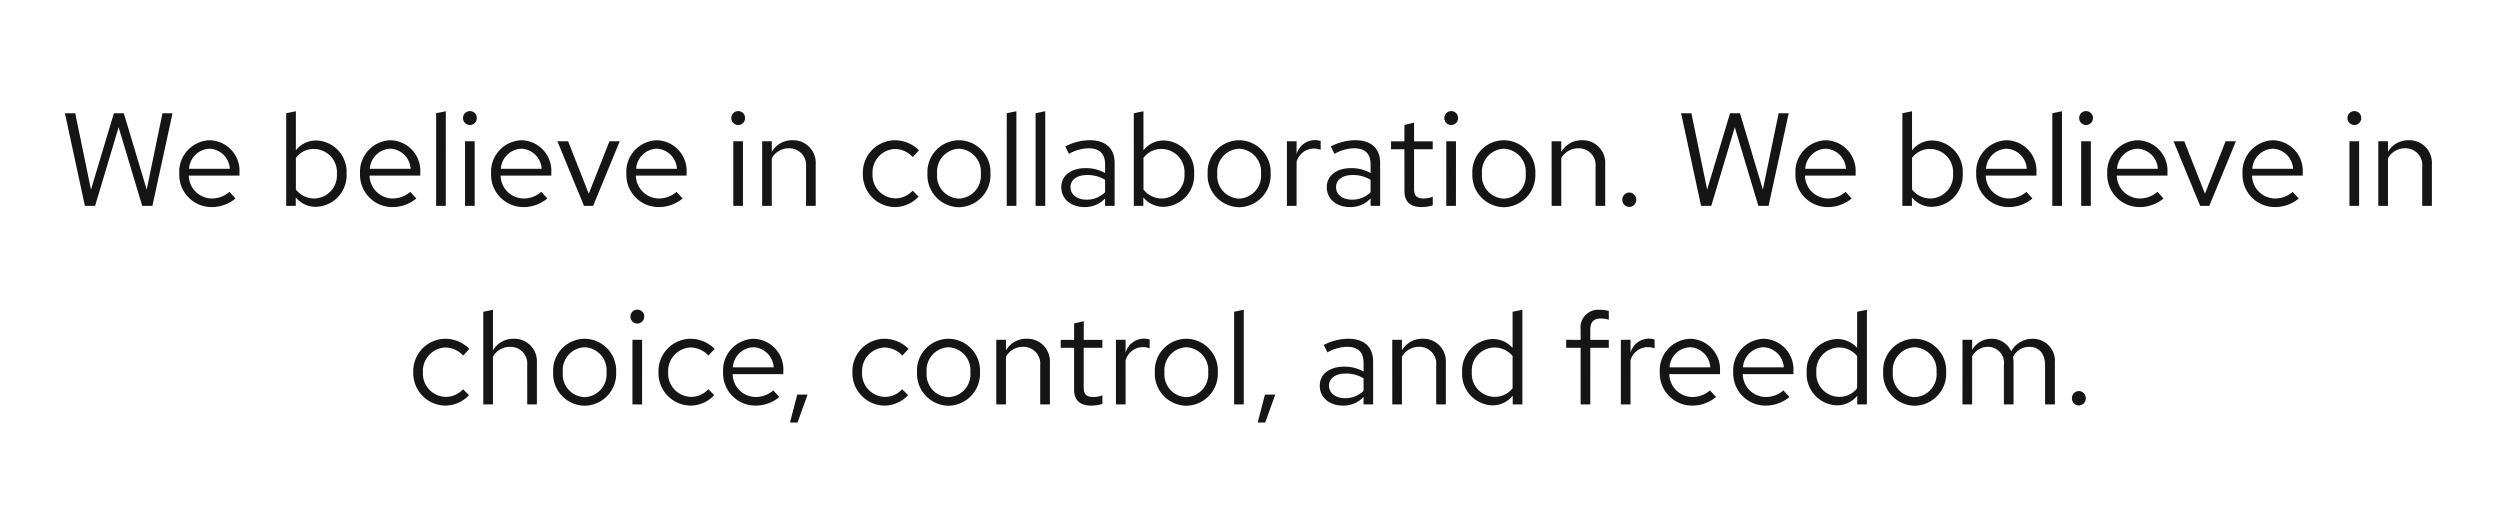 <svg xmlns="http://www.w3.org/2000/svg" width="340" height="70" viewBox="0 0 340 70"><defs><style>.a{fill:#151515;}.b{fill:none;}</style></defs><path class="a" d="M4.968,0l3.2-10.692L11.376,0h1.386L15.5-12.6H14.13L11.988-2.214,8.874-12.6H7.524L4.41-2.214,2.268-12.6H.864L3.582,0ZM16.416-4.392A4.395,4.395,0,0,0,20.772.162a5.059,5.059,0,0,0,3.294-1.17l-.828-.9a3.589,3.589,0,0,1-2.412.9,3.161,3.161,0,0,1-3.114-3.114h6.894V-4.5a4.161,4.161,0,0,0-4.032-4.428A4.289,4.289,0,0,0,16.416-4.392Zm4.14-3.384A2.893,2.893,0,0,1,23.292-5.04H17.748A2.9,2.9,0,0,1,20.556-7.776ZM39.168-4.392a4.253,4.253,0,0,0-4.068-4.5A3.478,3.478,0,0,0,32.274-7.56v-5.31l-1.314.27V0h1.3V-1.152A3.466,3.466,0,0,0,35.028.126,4.28,4.28,0,0,0,39.168-4.392ZM34.776-7.74a3.151,3.151,0,0,1,3.078,3.366,3.14,3.14,0,0,1-3.078,3.366,3.112,3.112,0,0,1-2.5-1.224v-4.3A3.023,3.023,0,0,1,34.776-7.74ZM41-4.392A4.395,4.395,0,0,0,45.36.162a5.059,5.059,0,0,0,3.294-1.17l-.828-.9a3.589,3.589,0,0,1-2.412.9A3.161,3.161,0,0,1,42.3-4.122h6.894V-4.5a4.161,4.161,0,0,0-4.032-4.428A4.289,4.289,0,0,0,41-4.392Zm4.14-3.384A2.893,2.893,0,0,1,47.88-5.04H42.336A2.9,2.9,0,0,1,45.144-7.776Zm7.524-5.094-1.314.27V0h1.314ZM55.944-11a.934.934,0,0,0,.936-.954.93.93,0,0,0-.936-.936.93.93,0,0,0-.936.936A.934.934,0,0,0,55.944-11Zm.648,2.214H55.278V0h1.314Zm2.232,4.392A4.395,4.395,0,0,0,63.18.162a5.059,5.059,0,0,0,3.294-1.17l-.828-.9a3.589,3.589,0,0,1-2.412.9A3.161,3.161,0,0,1,60.12-4.122h6.894V-4.5a4.161,4.161,0,0,0-4.032-4.428A4.289,4.289,0,0,0,58.824-4.392Zm4.14-3.384A2.893,2.893,0,0,1,65.7-5.04H60.156A2.9,2.9,0,0,1,62.964-7.776ZM71.46,0H72.7L76.32-8.784h-1.4L72.108-1.656,69.3-8.784H67.842Zm5.76-4.392A4.395,4.395,0,0,0,81.576.162a5.059,5.059,0,0,0,3.294-1.17l-.828-.9a3.589,3.589,0,0,1-2.412.9,3.161,3.161,0,0,1-3.114-3.114H85.41V-4.5a4.161,4.161,0,0,0-4.032-4.428A4.289,4.289,0,0,0,77.22-4.392Zm4.14-3.384A2.893,2.893,0,0,1,84.1-5.04H78.552A2.9,2.9,0,0,1,81.36-7.776ZM92.43-11a.934.934,0,0,0,.936-.954.93.93,0,0,0-.936-.936.93.93,0,0,0-.936.936A.934.934,0,0,0,92.43-11Zm.648,2.214H91.764V0h1.314ZM95.688,0H97V-6.48a2.61,2.61,0,0,1,2.3-1.35,2.276,2.276,0,0,1,2.358,2.52V0h1.314V-5.688a3.062,3.062,0,0,0-3.168-3.24A3.165,3.165,0,0,0,97-7.344v-1.44H95.688ZM113.76-1.026a3.17,3.17,0,0,1-3.06-3.366,3.186,3.186,0,0,1,3.06-3.348,3.356,3.356,0,0,1,2.412,1.1l.846-.918a4.664,4.664,0,0,0-3.276-1.368,4.4,4.4,0,0,0-4.356,4.536A4.417,4.417,0,0,0,113.742.162a4.449,4.449,0,0,0,3.222-1.422l-.81-.81A3.139,3.139,0,0,1,113.76-1.026Zm4.41-3.366A4.351,4.351,0,0,0,122.436.18a4.357,4.357,0,0,0,4.3-4.572,4.326,4.326,0,0,0-4.3-4.536A4.319,4.319,0,0,0,118.17-4.392Zm7.254.018A3.1,3.1,0,0,1,122.436-.99a3.085,3.085,0,0,1-2.952-3.384,3.112,3.112,0,0,1,2.952-3.4A3.117,3.117,0,0,1,125.424-4.374Zm4.842-8.5-1.314.27V0h1.314Zm3.924,0-1.314.27V0h1.314ZM139.536.162a3.737,3.737,0,0,0,2.79-1.17V0h1.3V-5.832c0-2.034-1.26-3.1-3.4-3.1a7.357,7.357,0,0,0-3.312.846l.5,1.008a5.667,5.667,0,0,1,2.646-.756c1.476,0,2.268.7,2.268,2.178v1.188a5.269,5.269,0,0,0-2.664-.666c-1.908,0-3.294.972-3.294,2.592C136.368-.936,137.682.162,139.536.162Zm-1.908-2.718c0-1.026.936-1.638,2.214-1.638a4.558,4.558,0,0,1,2.484.648v1.692a3.505,3.505,0,0,1-2.52,1.008C138.528-.846,137.628-1.53,137.628-2.556ZM154.44-4.392a4.253,4.253,0,0,0-4.068-4.5,3.478,3.478,0,0,0-2.826,1.332v-5.31l-1.314.27V0h1.3V-1.152A3.466,3.466,0,0,0,150.3.126,4.28,4.28,0,0,0,154.44-4.392ZM150.048-7.74a3.151,3.151,0,0,1,3.078,3.366,3.14,3.14,0,0,1-3.078,3.366,3.112,3.112,0,0,1-2.5-1.224v-4.3A3.023,3.023,0,0,1,150.048-7.74Zm6.228,3.348A4.351,4.351,0,0,0,160.542.18a4.357,4.357,0,0,0,4.3-4.572,4.326,4.326,0,0,0-4.3-4.536A4.319,4.319,0,0,0,156.276-4.392Zm7.254.018A3.1,3.1,0,0,1,160.542-.99a3.085,3.085,0,0,1-2.952-3.384,3.112,3.112,0,0,1,2.952-3.4A3.117,3.117,0,0,1,163.53-4.374ZM167.058,0h1.314V-6.012a2.47,2.47,0,0,1,2.358-1.782,3.114,3.114,0,0,1,.918.162V-8.82a2.584,2.584,0,0,0-.828-.126,2.611,2.611,0,0,0-2.448,1.908V-8.784h-1.314Zm8.586.162a3.737,3.737,0,0,0,2.79-1.17V0h1.3V-5.832c0-2.034-1.26-3.1-3.4-3.1a7.357,7.357,0,0,0-3.312.846l.5,1.008a5.667,5.667,0,0,1,2.646-.756c1.476,0,2.268.7,2.268,2.178v1.188a5.269,5.269,0,0,0-2.664-.666c-1.908,0-3.294.972-3.294,2.592C172.476-.936,173.79.162,175.644.162Zm-1.908-2.718c0-1.026.936-1.638,2.214-1.638a4.558,4.558,0,0,1,2.484.648v1.692a3.505,3.505,0,0,1-2.52,1.008C174.636-.846,173.736-1.53,173.736-2.556Zm9.306.576c0,1.368.774,2.142,2.3,2.142a5.3,5.3,0,0,0,1.548-.234v-1.17a3.241,3.241,0,0,1-1.242.234c-.936,0-1.3-.378-1.3-1.314V-7.7h2.538v-1.08h-2.538v-2.538l-1.314.306v2.232h-1.818V-7.7h1.818ZM189.4-11a.934.934,0,0,0,.936-.954.93.93,0,0,0-.936-.936.93.93,0,0,0-.936.936A.934.934,0,0,0,189.4-11Zm.648,2.214H188.73V0h1.314Zm2.232,4.392A4.351,4.351,0,0,0,196.542.18a4.357,4.357,0,0,0,4.3-4.572,4.326,4.326,0,0,0-4.3-4.536A4.319,4.319,0,0,0,192.276-4.392Zm7.254.018A3.1,3.1,0,0,1,196.542-.99a3.085,3.085,0,0,1-2.952-3.384,3.112,3.112,0,0,1,2.952-3.4A3.117,3.117,0,0,1,199.53-4.374ZM203.058,0h1.314V-6.48a2.61,2.61,0,0,1,2.3-1.35,2.276,2.276,0,0,1,2.358,2.52V0h1.314V-5.688a3.062,3.062,0,0,0-3.168-3.24,3.165,3.165,0,0,0-2.808,1.584v-1.44h-1.314Zm10.566-1.818a.969.969,0,0,0-.954.99.964.964,0,0,0,.954.972.961.961,0,0,0,.936-.972A.965.965,0,0,0,213.624-1.818ZM224.766,0l3.2-10.692L231.174,0h1.386L235.3-12.6h-1.368L231.786-2.214,228.672-12.6h-1.35L224.208-2.214,222.066-12.6h-1.4L223.38,0Zm11.448-4.392A4.395,4.395,0,0,0,240.57.162a5.059,5.059,0,0,0,3.294-1.17l-.828-.9a3.589,3.589,0,0,1-2.412.9,3.161,3.161,0,0,1-3.114-3.114H244.4V-4.5a4.161,4.161,0,0,0-4.032-4.428A4.289,4.289,0,0,0,236.214-4.392Zm4.14-3.384A2.893,2.893,0,0,1,243.09-5.04h-5.544A2.9,2.9,0,0,1,240.354-7.776Zm18.612,3.384a4.253,4.253,0,0,0-4.068-4.5,3.478,3.478,0,0,0-2.826,1.332v-5.31l-1.314.27V0h1.3V-1.152A3.466,3.466,0,0,0,254.826.126,4.28,4.28,0,0,0,258.966-4.392ZM254.574-7.74a3.151,3.151,0,0,1,3.078,3.366,3.14,3.14,0,0,1-3.078,3.366,3.112,3.112,0,0,1-2.5-1.224v-4.3A3.023,3.023,0,0,1,254.574-7.74ZM260.8-4.392A4.395,4.395,0,0,0,265.158.162a5.059,5.059,0,0,0,3.294-1.17l-.828-.9a3.589,3.589,0,0,1-2.412.9A3.161,3.161,0,0,1,262.1-4.122h6.894V-4.5a4.161,4.161,0,0,0-4.032-4.428A4.289,4.289,0,0,0,260.8-4.392Zm4.14-3.384a2.893,2.893,0,0,1,2.736,2.736h-5.544A2.9,2.9,0,0,1,264.942-7.776Zm7.524-5.094-1.314.27V0h1.314ZM275.742-11a.934.934,0,0,0,.936-.954.93.93,0,0,0-.936-.936.93.93,0,0,0-.936.936A.934.934,0,0,0,275.742-11Zm.648,2.214h-1.314V0h1.314Zm2.232,4.392A4.395,4.395,0,0,0,282.978.162a5.059,5.059,0,0,0,3.294-1.17l-.828-.9a3.589,3.589,0,0,1-2.412.9,3.161,3.161,0,0,1-3.114-3.114h6.894V-4.5a4.161,4.161,0,0,0-4.032-4.428A4.289,4.289,0,0,0,278.622-4.392Zm4.14-3.384A2.893,2.893,0,0,1,285.5-5.04h-5.544A2.9,2.9,0,0,1,282.762-7.776ZM291.258,0H292.5l3.618-8.784h-1.4l-2.808,7.128L289.1-8.784H287.64Zm5.76-4.392A4.395,4.395,0,0,0,301.374.162a5.059,5.059,0,0,0,3.294-1.17l-.828-.9a3.589,3.589,0,0,1-2.412.9,3.161,3.161,0,0,1-3.114-3.114h6.894V-4.5a4.161,4.161,0,0,0-4.032-4.428A4.289,4.289,0,0,0,297.018-4.392Zm4.14-3.384a2.893,2.893,0,0,1,2.736,2.736H298.35A2.9,2.9,0,0,1,301.158-7.776ZM312.228-11a.934.934,0,0,0,.936-.954.93.93,0,0,0-.936-.936.93.93,0,0,0-.936.936A.934.934,0,0,0,312.228-11Zm.648,2.214h-1.314V0h1.314ZM315.486,0H316.8V-6.48a2.61,2.61,0,0,1,2.3-1.35,2.276,2.276,0,0,1,2.358,2.52V0h1.314V-5.688a3.062,3.062,0,0,0-3.168-3.24A3.165,3.165,0,0,0,316.8-7.344v-1.44h-1.314Z" transform="translate(7.964 28)"/><path class="a" d="M5.292-1.026a3.17,3.17,0,0,1-3.06-3.366A3.186,3.186,0,0,1,5.292-7.74,3.356,3.356,0,0,1,7.7-6.642L8.55-7.56A4.664,4.664,0,0,0,5.274-8.928,4.4,4.4,0,0,0,.918-4.392,4.417,4.417,0,0,0,5.274.162,4.449,4.449,0,0,0,8.5-1.26l-.81-.81A3.139,3.139,0,0,1,5.292-1.026ZM16.416,0H17.73V-5.688a3.062,3.062,0,0,0-3.168-3.24,3.165,3.165,0,0,0-2.808,1.584V-12.87l-1.314.27V0h1.314V-6.48a2.61,2.61,0,0,1,2.3-1.35,2.276,2.276,0,0,1,2.358,2.52Zm3.528-4.392A4.351,4.351,0,0,0,24.21.18a4.357,4.357,0,0,0,4.3-4.572,4.326,4.326,0,0,0-4.3-4.536A4.319,4.319,0,0,0,19.944-4.392Zm7.254.018A3.1,3.1,0,0,1,24.21-.99a3.085,3.085,0,0,1-2.952-3.384,3.112,3.112,0,0,1,2.952-3.4A3.117,3.117,0,0,1,27.2-4.374ZM31.392-11a.934.934,0,0,0,.936-.954.93.93,0,0,0-.936-.936.93.93,0,0,0-.936.936A.934.934,0,0,0,31.392-11Zm.648,2.214H30.726V0H32.04Zm6.606,7.758a3.17,3.17,0,0,1-3.06-3.366,3.186,3.186,0,0,1,3.06-3.348,3.356,3.356,0,0,1,2.412,1.1L41.9-7.56a4.664,4.664,0,0,0-3.276-1.368,4.4,4.4,0,0,0-4.356,4.536A4.417,4.417,0,0,0,38.628.162,4.449,4.449,0,0,0,41.85-1.26l-.81-.81A3.139,3.139,0,0,1,38.646-1.026Zm4.41-3.366A4.395,4.395,0,0,0,47.412.162a5.059,5.059,0,0,0,3.294-1.17l-.828-.9a3.589,3.589,0,0,1-2.412.9,3.161,3.161,0,0,1-3.114-3.114h6.894V-4.5a4.161,4.161,0,0,0-4.032-4.428A4.289,4.289,0,0,0,43.056-4.392ZM47.2-7.776A2.893,2.893,0,0,1,49.932-5.04H44.388A2.9,2.9,0,0,1,47.2-7.776Zm5.94,6.444-.99,3.8h1.026l1.368-3.8Zm11.88.306a3.17,3.17,0,0,1-3.06-3.366,3.186,3.186,0,0,1,3.06-3.348,3.356,3.356,0,0,1,2.412,1.1l.846-.918A4.664,4.664,0,0,0,65-8.928a4.4,4.4,0,0,0-4.356,4.536A4.417,4.417,0,0,0,65,.162,4.449,4.449,0,0,0,68.22-1.26l-.81-.81A3.139,3.139,0,0,1,65.016-1.026Zm4.41-3.366A4.351,4.351,0,0,0,73.692.18a4.357,4.357,0,0,0,4.3-4.572,4.326,4.326,0,0,0-4.3-4.536A4.319,4.319,0,0,0,69.426-4.392Zm7.254.018A3.1,3.1,0,0,1,73.692-.99,3.085,3.085,0,0,1,70.74-4.374a3.112,3.112,0,0,1,2.952-3.4A3.117,3.117,0,0,1,76.68-4.374ZM80.208,0h1.314V-6.48a2.61,2.61,0,0,1,2.3-1.35,2.276,2.276,0,0,1,2.358,2.52V0H87.5V-5.688a3.062,3.062,0,0,0-3.168-3.24,3.165,3.165,0,0,0-2.808,1.584v-1.44H80.208ZM90.792-1.98c0,1.368.774,2.142,2.3,2.142a5.3,5.3,0,0,0,1.548-.234v-1.17a3.241,3.241,0,0,1-1.242.234c-.936,0-1.3-.378-1.3-1.314V-7.7h2.538v-1.08H92.106v-2.538l-1.314.306v2.232H88.974V-7.7h1.818ZM96.48,0h1.314V-6.012a2.47,2.47,0,0,1,2.358-1.782,3.114,3.114,0,0,1,.918.162V-8.82a2.584,2.584,0,0,0-.828-.126,2.611,2.611,0,0,0-2.448,1.908V-8.784H96.48Zm5.292-4.392A4.351,4.351,0,0,0,106.038.18a4.357,4.357,0,0,0,4.3-4.572,4.326,4.326,0,0,0-4.3-4.536A4.319,4.319,0,0,0,101.772-4.392Zm7.254.018A3.1,3.1,0,0,1,106.038-.99a3.085,3.085,0,0,1-2.952-3.384,3.112,3.112,0,0,1,2.952-3.4A3.117,3.117,0,0,1,109.026-4.374Zm4.842-8.5-1.314.27V0h1.314Zm2.88,11.538-.99,3.8h1.026l1.368-3.8ZM127.368.162a3.737,3.737,0,0,0,2.79-1.17V0h1.3V-5.832c0-2.034-1.26-3.1-3.4-3.1a7.357,7.357,0,0,0-3.312.846l.5,1.008a5.667,5.667,0,0,1,2.646-.756c1.476,0,2.268.7,2.268,2.178v1.188a5.269,5.269,0,0,0-2.664-.666c-1.908,0-3.294.972-3.294,2.592C124.2-.936,125.514.162,127.368.162ZM125.46-2.556c0-1.026.936-1.638,2.214-1.638a4.558,4.558,0,0,1,2.484.648v1.692a3.505,3.505,0,0,1-2.52,1.008C126.36-.846,125.46-1.53,125.46-2.556ZM134.064,0h1.314V-6.48a2.61,2.61,0,0,1,2.3-1.35,2.276,2.276,0,0,1,2.358,2.52V0h1.314V-5.688a3.062,3.062,0,0,0-3.168-3.24,3.165,3.165,0,0,0-2.808,1.584v-1.44h-1.314Zm16.38,0h1.314V-12.87l-1.332.27v4.914a3.6,3.6,0,0,0-2.718-1.206,4.28,4.28,0,0,0-4.14,4.518,4.253,4.253,0,0,0,4.068,4.5,3.531,3.531,0,0,0,2.808-1.314Zm-5.562-4.392a3.122,3.122,0,0,1,3.06-3.348,3.165,3.165,0,0,1,2.484,1.17V-2.2a3.034,3.034,0,0,1-2.484,1.17A3.138,3.138,0,0,1,144.882-4.392Zm12.834-4.392V-7.7h1.962V0h1.314V-7.7h2.52v-1.08h-2.52v-1.368c0-1.062.468-1.53,1.44-1.53a3.213,3.213,0,0,1,1.08.162v-1.188a4.122,4.122,0,0,0-1.188-.162,2.415,2.415,0,0,0-2.646,2.7v1.386ZM165.15,0h1.314V-6.012a2.47,2.47,0,0,1,2.358-1.782,3.114,3.114,0,0,1,.918.162V-8.82a2.584,2.584,0,0,0-.828-.126,2.611,2.611,0,0,0-2.448,1.908V-8.784H165.15Zm5.292-4.392A4.395,4.395,0,0,0,174.8.162a5.059,5.059,0,0,0,3.294-1.17l-.828-.9a3.589,3.589,0,0,1-2.412.9,3.161,3.161,0,0,1-3.114-3.114h6.894V-4.5A4.161,4.161,0,0,0,174.6-8.928,4.289,4.289,0,0,0,170.442-4.392Zm4.14-3.384a2.893,2.893,0,0,1,2.736,2.736h-5.544A2.9,2.9,0,0,1,174.582-7.776Zm5.85,3.384A4.395,4.395,0,0,0,184.788.162a5.059,5.059,0,0,0,3.294-1.17l-.828-.9a3.589,3.589,0,0,1-2.412.9,3.161,3.161,0,0,1-3.114-3.114h6.894V-4.5a4.161,4.161,0,0,0-4.032-4.428A4.289,4.289,0,0,0,180.432-4.392Zm4.14-3.384a2.893,2.893,0,0,1,2.736,2.736h-5.544A2.9,2.9,0,0,1,184.572-7.776ZM197.3,0h1.314V-12.87l-1.332.27v4.914a3.6,3.6,0,0,0-2.718-1.206,4.28,4.28,0,0,0-4.14,4.518,4.253,4.253,0,0,0,4.068,4.5A3.531,3.531,0,0,0,197.3-1.188Zm-5.562-4.392A3.122,3.122,0,0,1,194.8-7.74a3.165,3.165,0,0,1,2.484,1.17V-2.2a3.034,3.034,0,0,1-2.484,1.17A3.138,3.138,0,0,1,191.736-4.392Zm9.09,0A4.351,4.351,0,0,0,205.092.18a4.357,4.357,0,0,0,4.3-4.572,4.326,4.326,0,0,0-4.3-4.536A4.319,4.319,0,0,0,200.826-4.392Zm7.254.018A3.1,3.1,0,0,1,205.092-.99a3.085,3.085,0,0,1-2.952-3.384,3.112,3.112,0,0,1,2.952-3.4A3.117,3.117,0,0,1,208.08-4.374ZM211.608,0h1.314V-6.534a2.442,2.442,0,0,1,2.142-1.3,2.182,2.182,0,0,1,2.178,2.484V0h1.314V-5.67a3.643,3.643,0,0,0-.072-.774,2.47,2.47,0,0,1,2.2-1.386c1.368,0,2.16.972,2.16,2.484V0h1.332V-5.67a3,3,0,0,0-3.006-3.258,3.28,3.28,0,0,0-2.934,1.71,2.88,2.88,0,0,0-2.682-1.71,3.006,3.006,0,0,0-2.628,1.512V-8.784h-1.314Zm15.84-1.818a.969.969,0,0,0-.954.99.964.964,0,0,0,.954.972.961.961,0,0,0,.936-.972A.965.965,0,0,0,227.448-1.818Z" transform="translate(55.286 55)"/><path class="b" d="M0,0H340V70H0Z"/></svg>